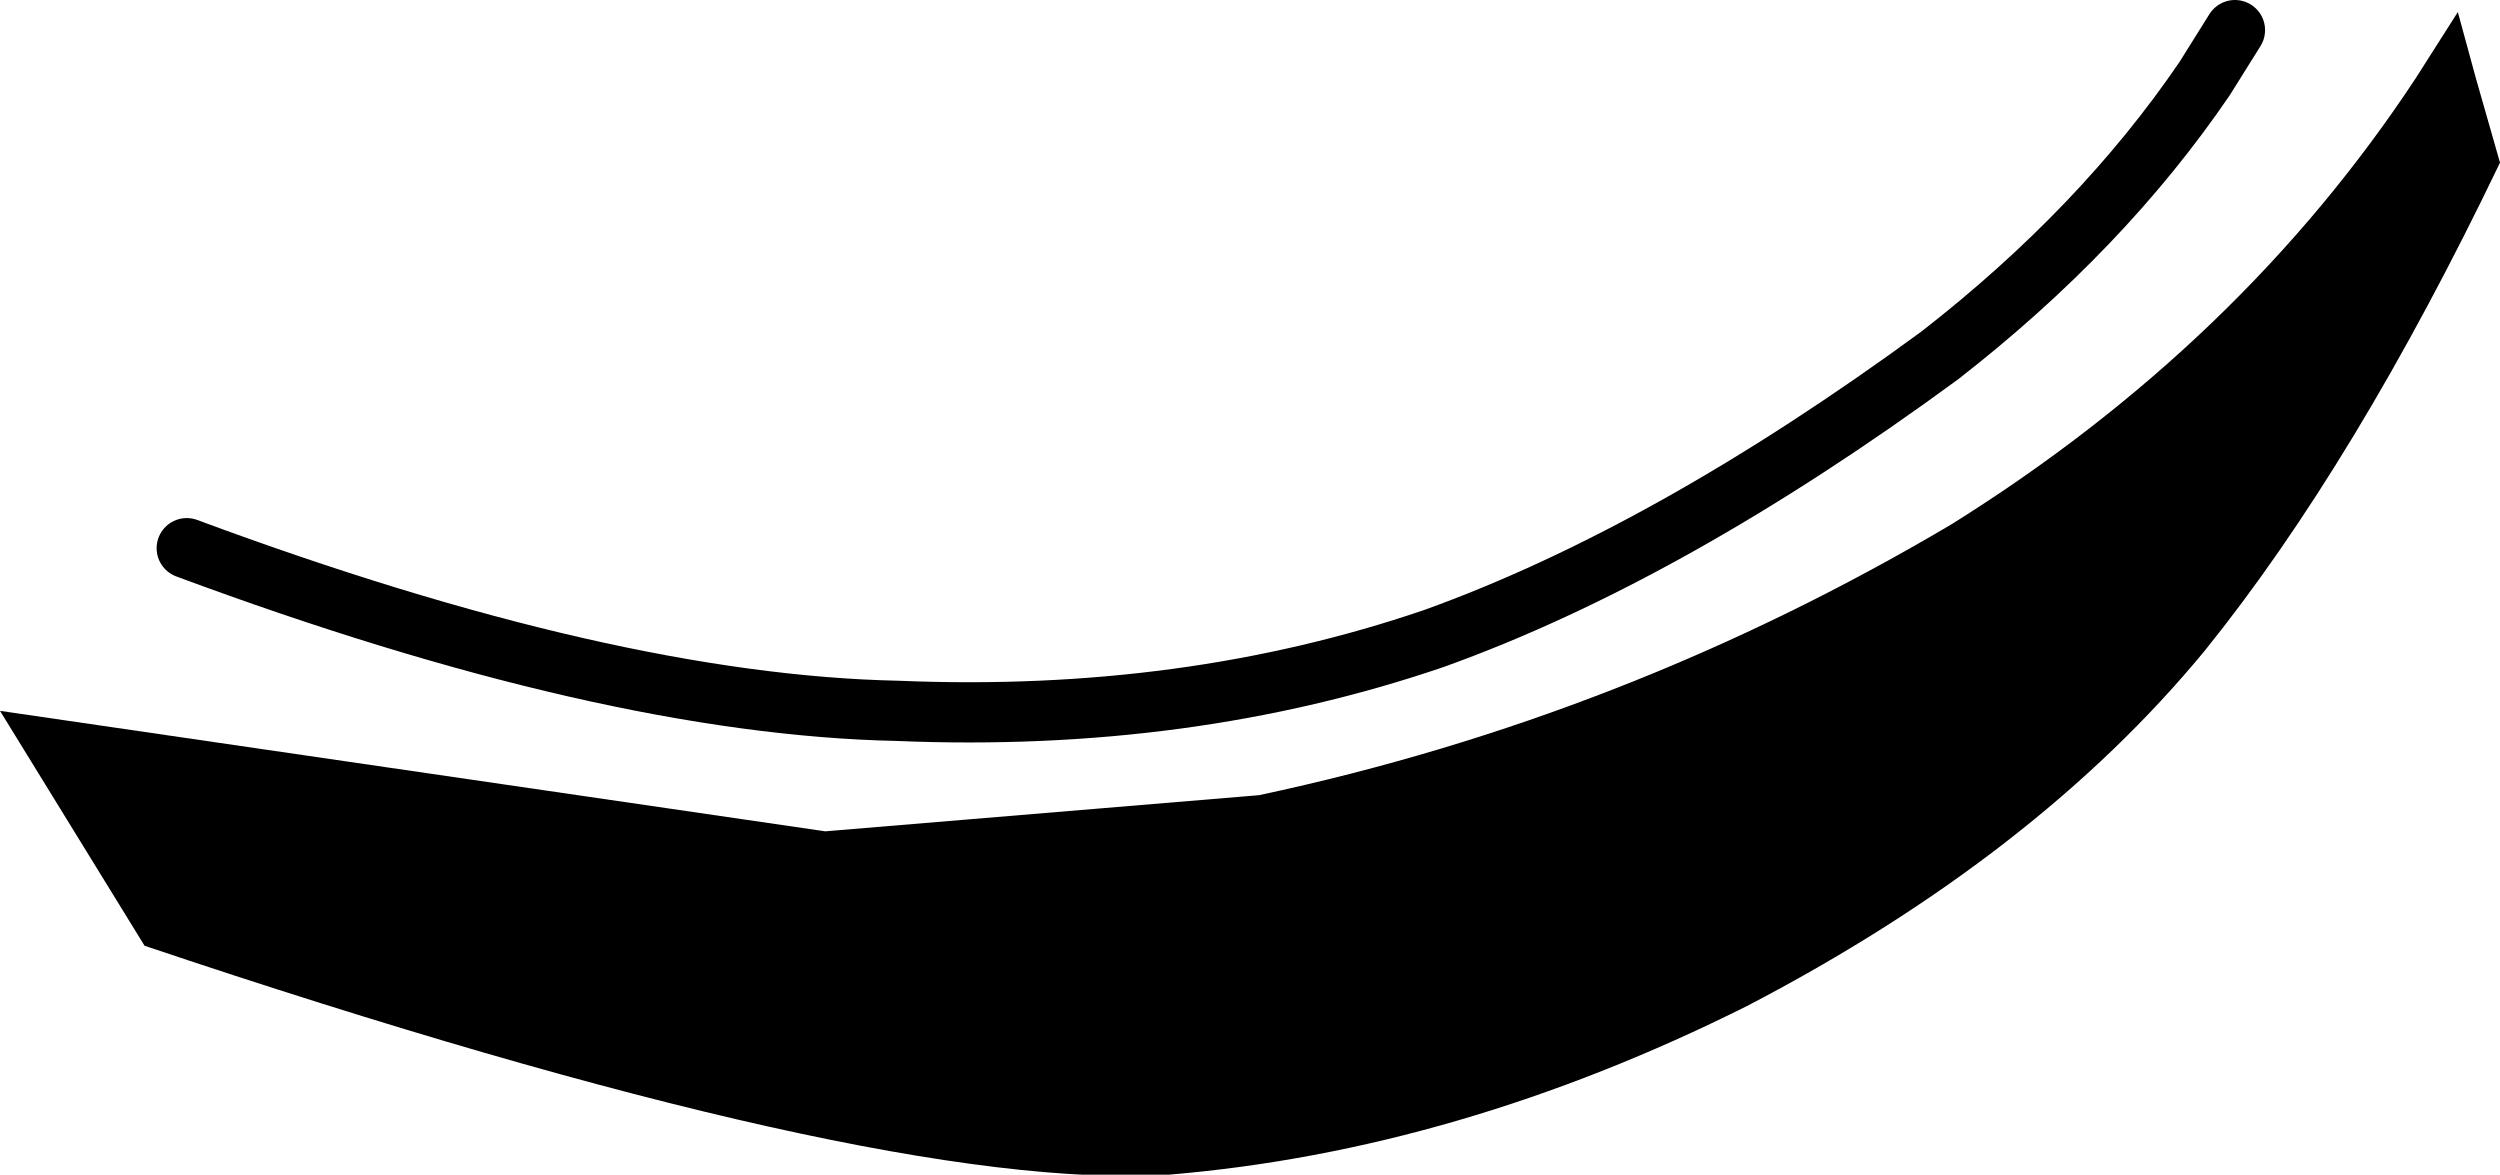 <?xml version="1.0" encoding="UTF-8" standalone="no"?>
<svg xmlns:xlink="http://www.w3.org/1999/xlink" height="9.75px" width="20.75px" xmlns="http://www.w3.org/2000/svg">
  <g transform="matrix(1.0, 0.0, 0.0, 1.0, 10.35, 4.9)">
    <path d="M10.2 -4.25 L10.4 -3.55 Q9.2 -1.05 7.95 0.5 6.55 2.2 4.15 3.45 1.75 4.65 -0.65 4.85 -3.05 5.0 -9.15 2.95 L-10.35 1.0 -3.5 2.0 0.1 1.7 Q3.15 1.05 5.85 -0.55 8.25 -2.05 9.7 -4.25 L10.05 -4.8 10.2 -4.25" fill="#000000" fill-rule="evenodd" stroke="none"/>
    <path d="M-8.8 -0.35 Q-5.3 0.95 -2.9 1.0 -0.5 1.1 1.55 0.4 3.5 -0.3 5.75 -1.95 7.1 -3.0 7.95 -4.25 L8.2 -4.65" fill="none" stroke="#000000" stroke-linecap="round" stroke-linejoin="round" stroke-width="0.5"/>
  </g>
</svg>
